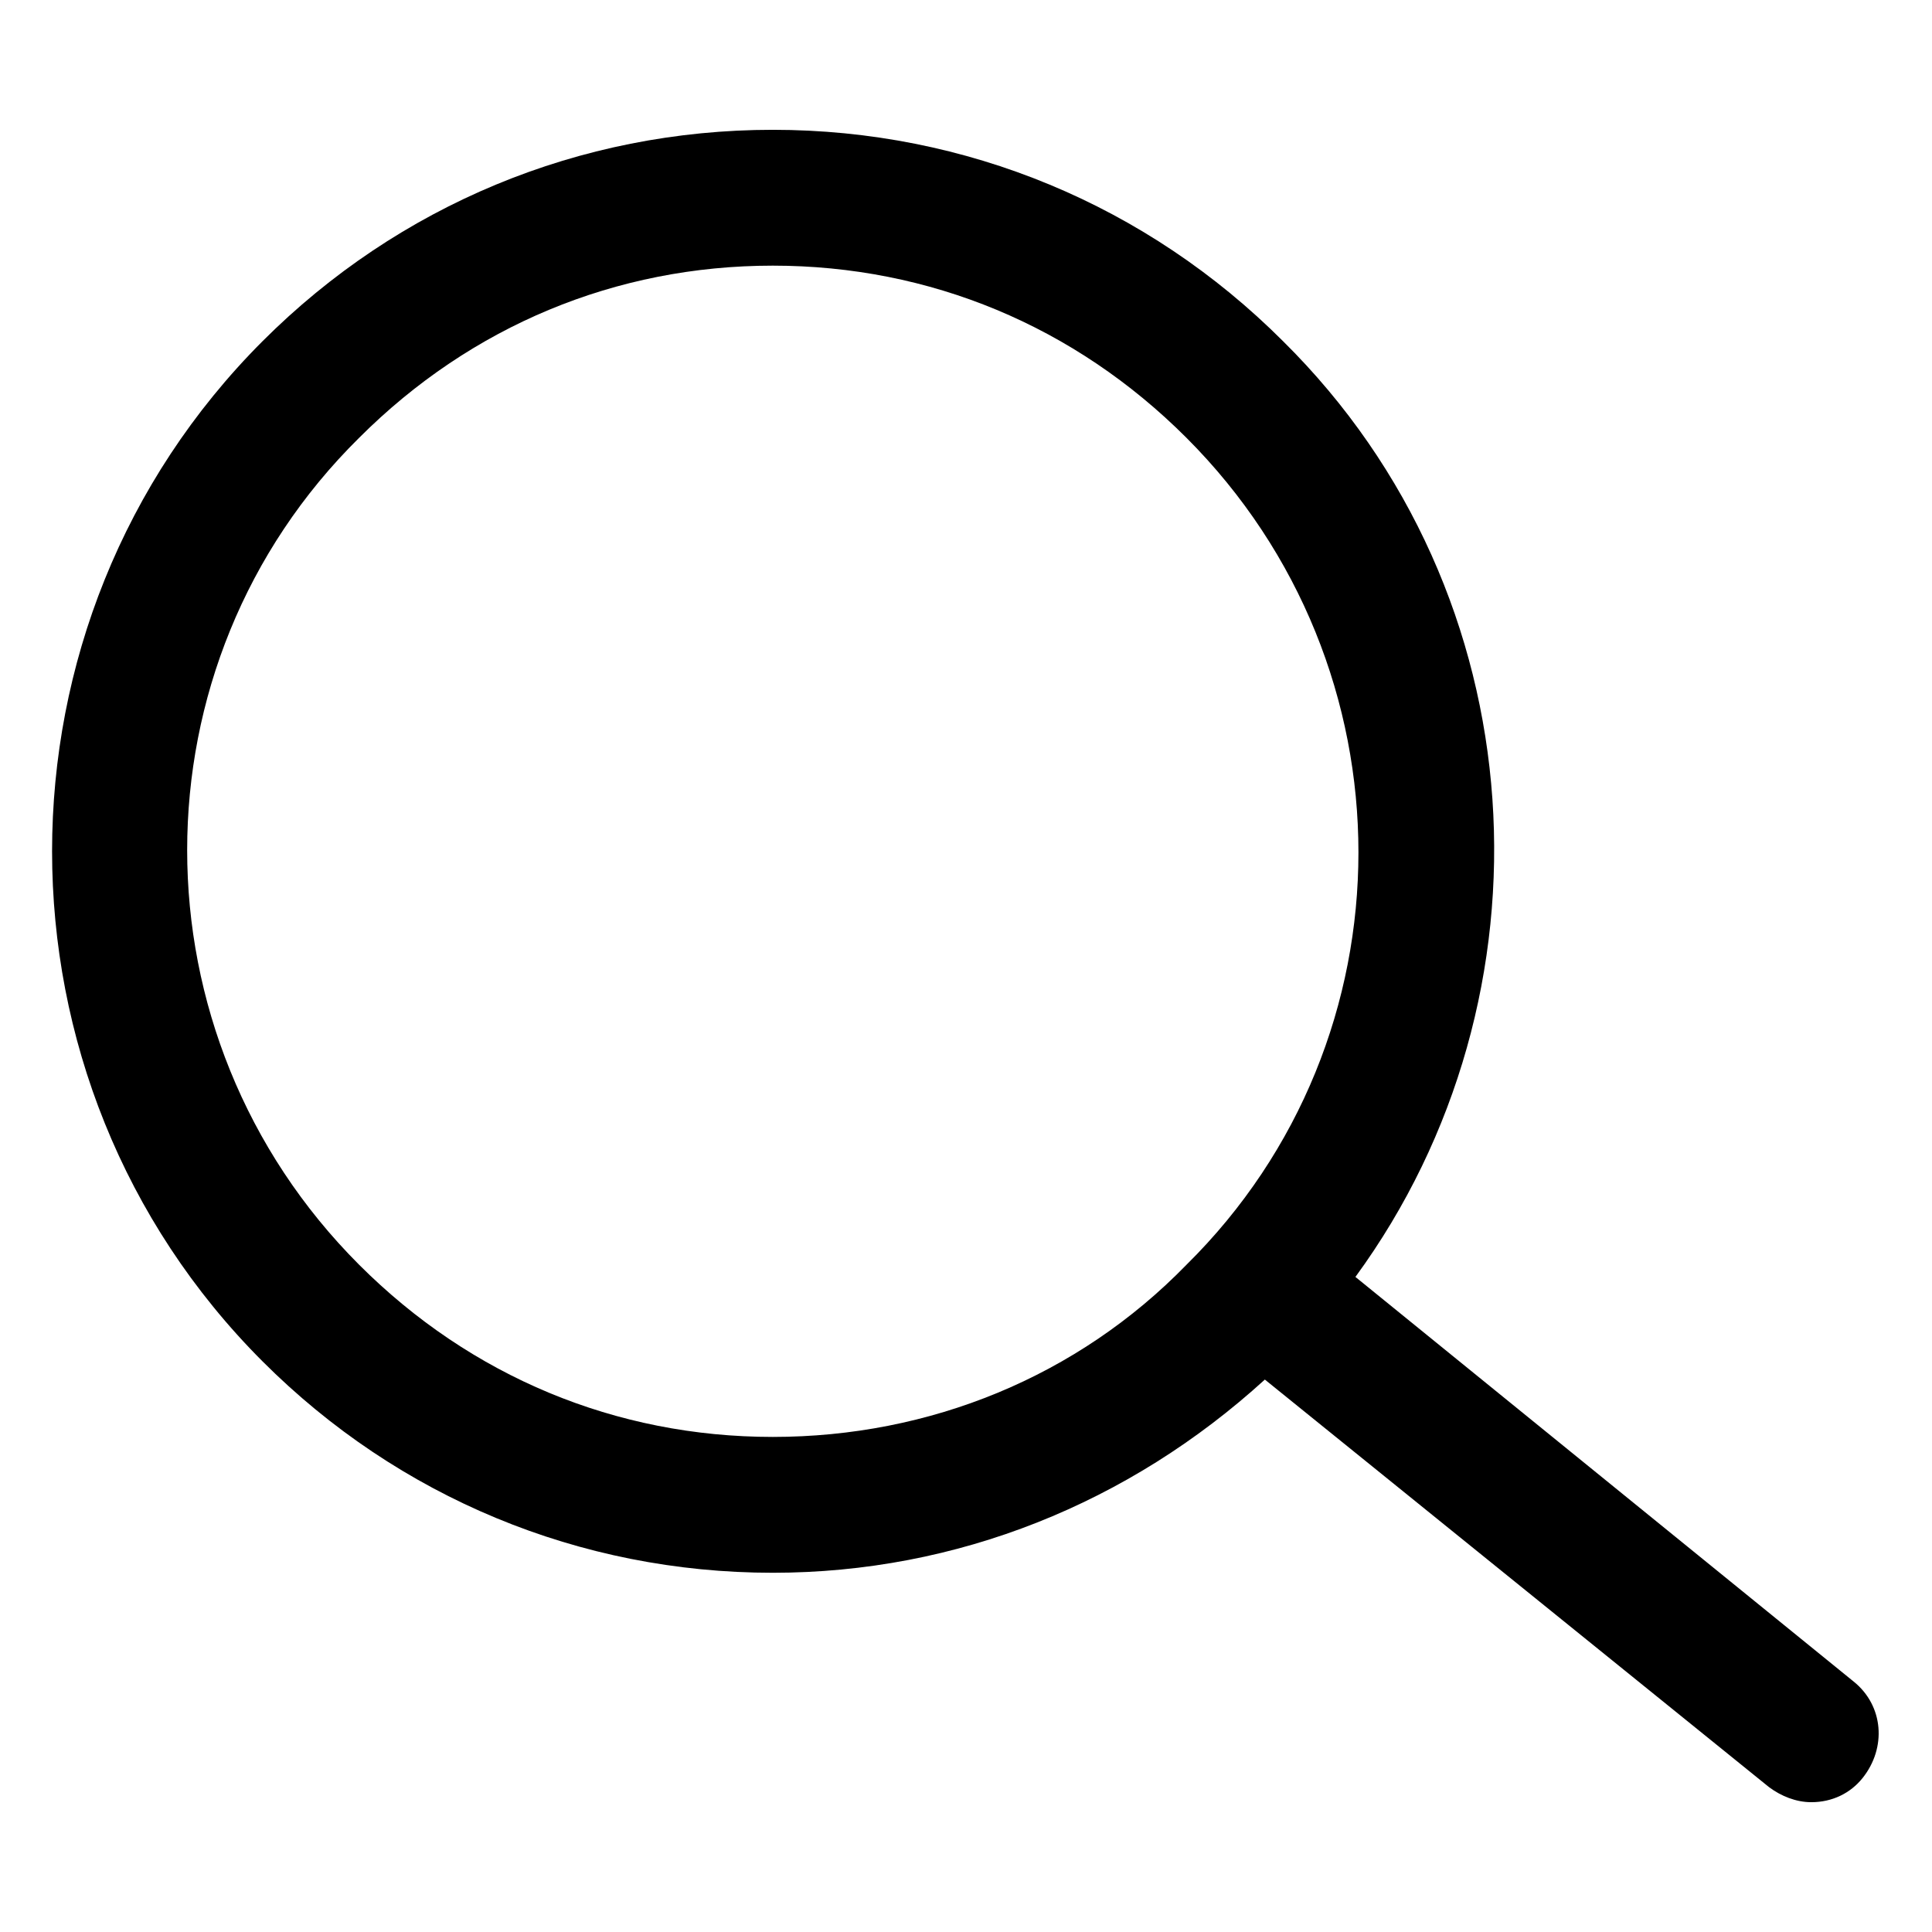 <?xml version="1.0" encoding="utf-8"?>
<!-- Generator: Adobe Illustrator 22.0.0, SVG Export Plug-In . SVG Version: 6.00 Build 0)  -->
<svg version="1.1" id="lni_lni-search-alt" xmlns="http://www.w3.org/2000/svg" xmlns:xlink="http://www.w3.org/1999/xlink" x="0px"
	 y="0px" viewBox="0 0 64 64" style="enable-background:new 0 0 64 64;" xml:space="preserve">
<path d="M61.4,55.7L44.9,42.3c6.8-9.3,6.1-22.6-2.4-31c-4.5-4.5-10.5-7-16.9-7s-12.4,2.5-16.9,7c-9.3,9.3-9.3,24.5,0,33.8
	c4.5,4.5,10.5,7,16.9,7c6.1,0,11.8-2.3,16.3-6.4l16.7,13.5c0.4,0.3,0.9,0.5,1.4,0.5c0.7,0,1.3-0.3,1.7-0.8
	C62.5,57.9,62.4,56.5,61.4,55.7z M25.6,47.6c-5.2,0-10-2-13.7-5.7c-7.6-7.6-7.6-19.9,0-27.4c3.7-3.7,8.5-5.7,13.7-5.7
	c5.2,0,10,2,13.7,5.7c7.6,7.6,7.6,19.9,0,27.4C35.7,45.6,30.8,47.6,25.6,47.6z"/>
</svg>
